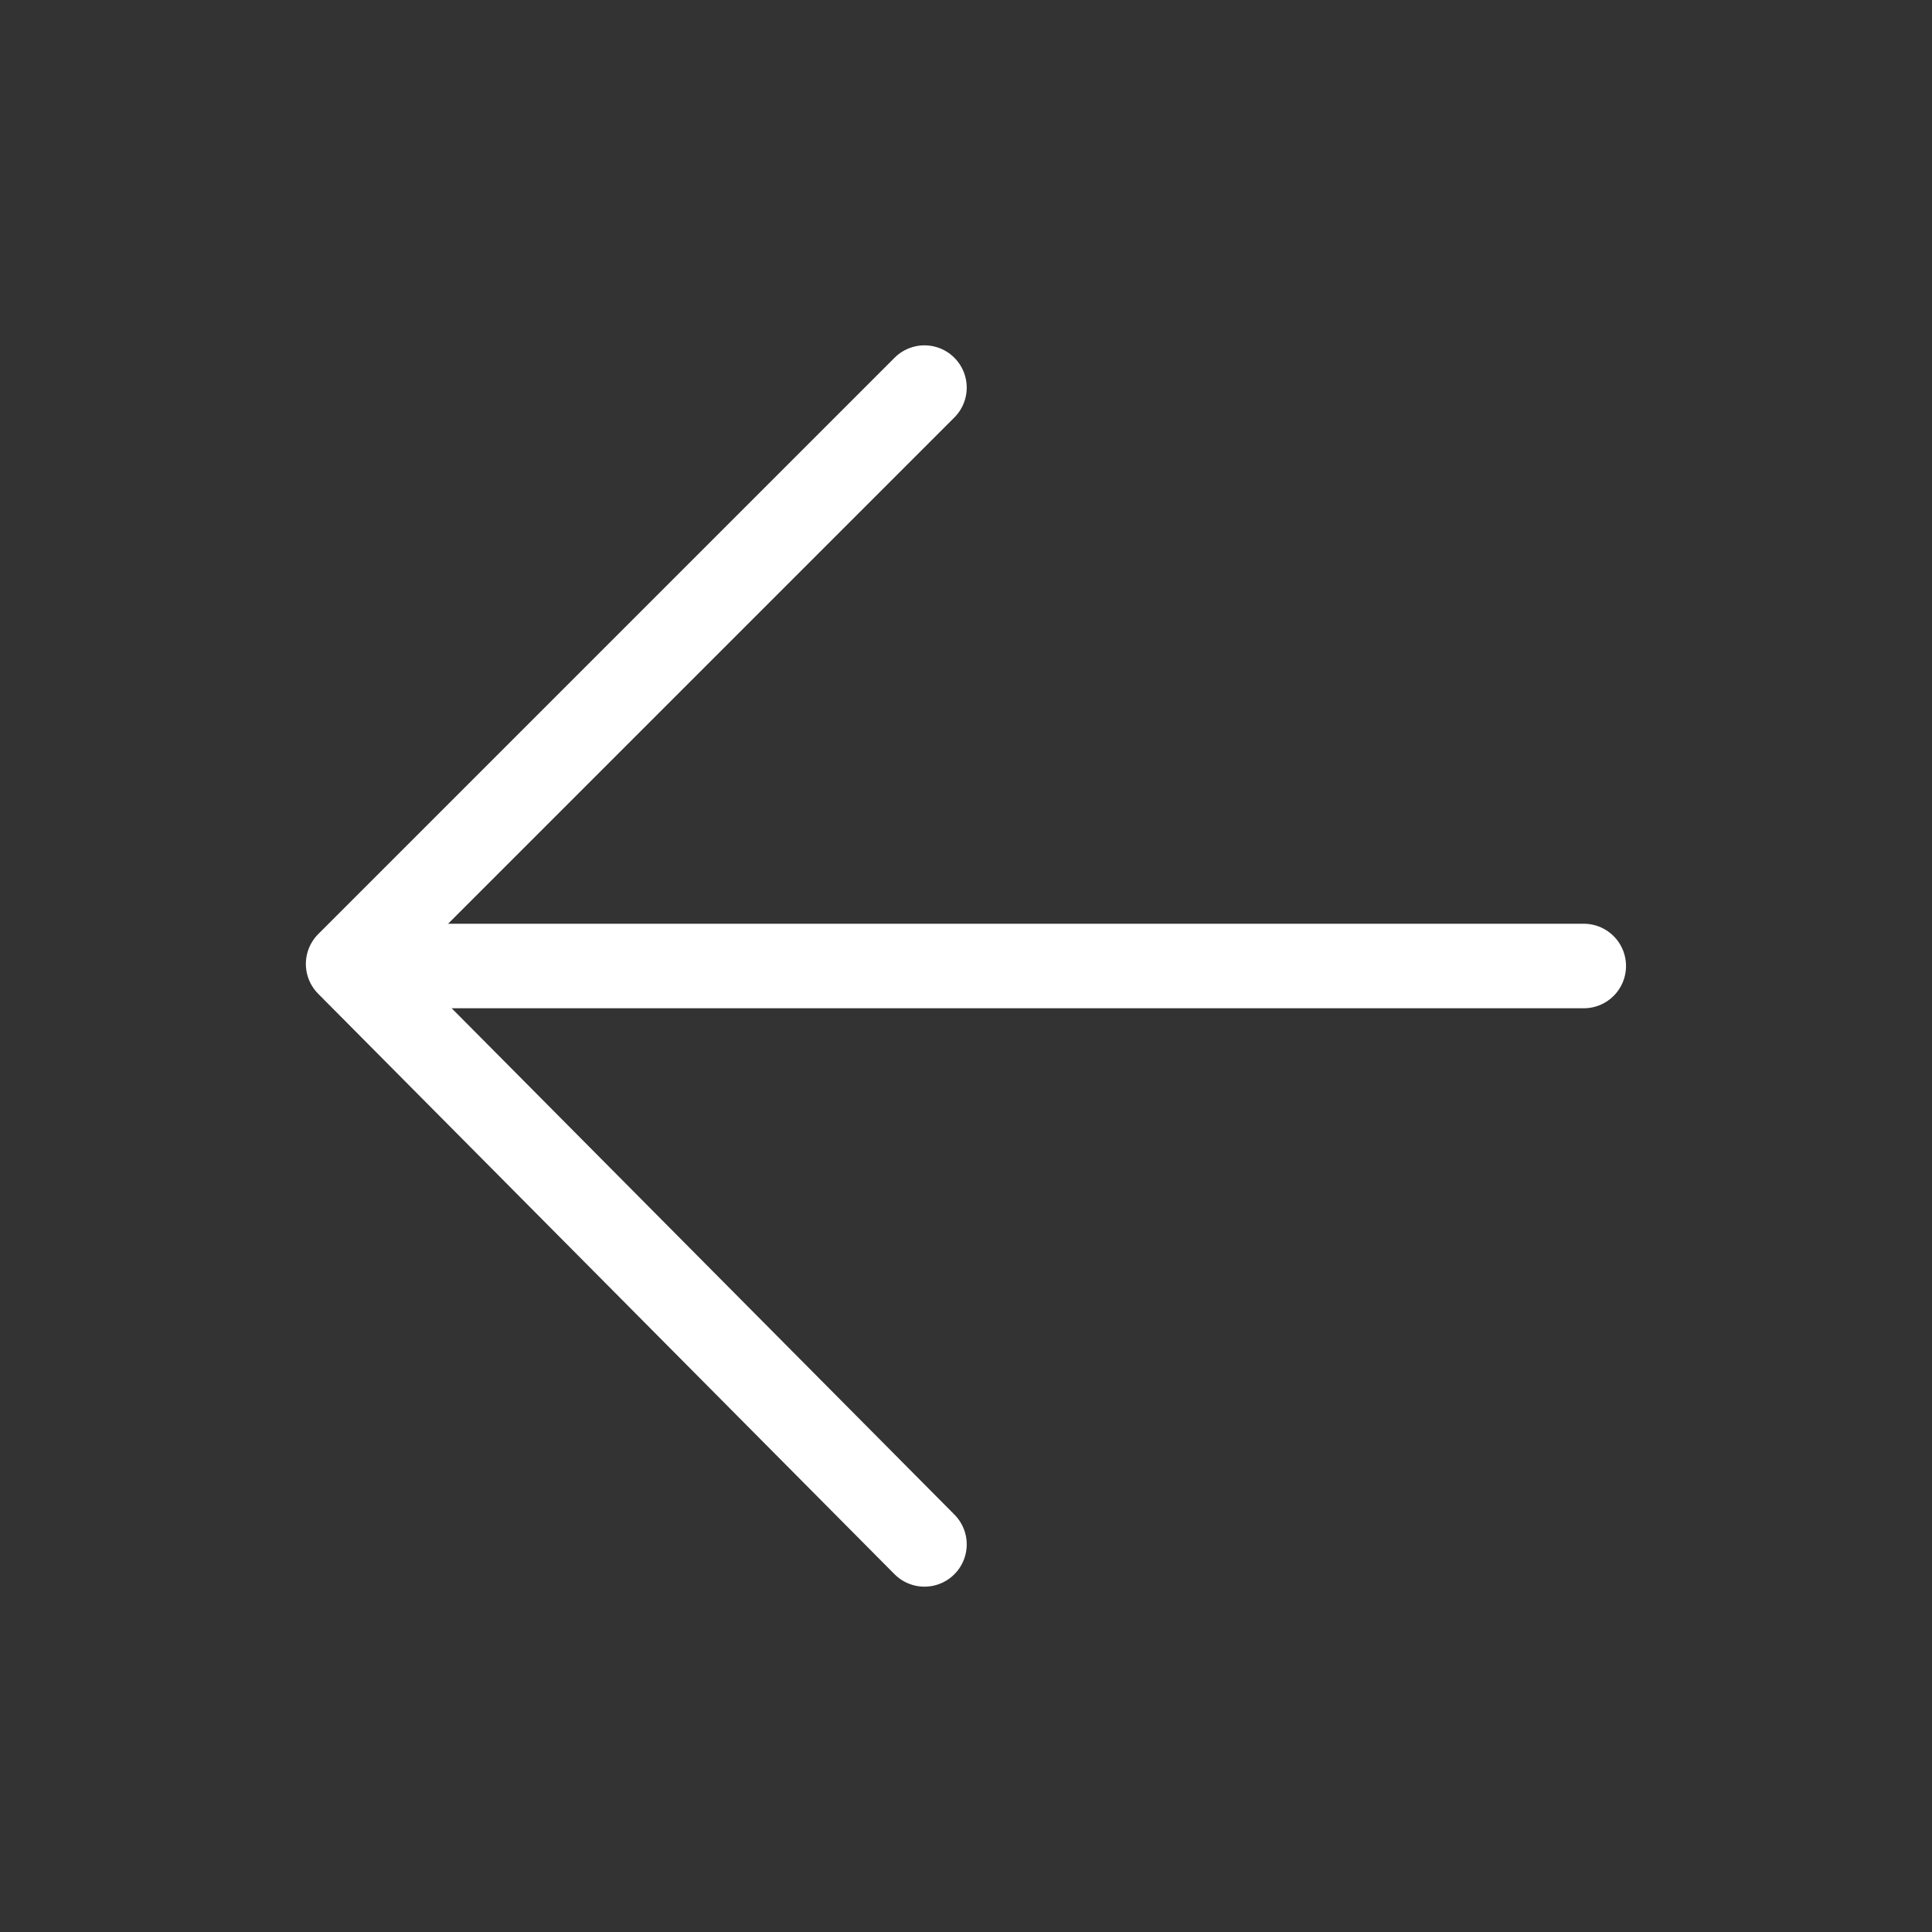 <?xml version="1.0" encoding="UTF-8" standalone="no"?>
<svg
   width="16"
   height="16"
   version="1.1"
   viewBox="0 0 16 16"
   id="svg8"
   sodipodi:docname="back.svg"
   inkscape:version="1.2.2 (b0a8486541, 2022-12-01)"
   xmlns:inkscape="http://www.inkscape.org/namespaces/inkscape"
   xmlns:sodipodi="http://sodipodi.sourceforge.net/DTD/sodipodi-0.dtd"
   xmlns="http://www.w3.org/2000/svg"
   xmlns:svg="http://www.w3.org/2000/svg">
  <rect x="0" y="0" width="16" height="16" fill="#333333" stroke="none"/>
  <defs
     id="defs12" />
  <sodipodi:namedview
     id="namedview10"
     pagecolor="#000000"
     bordercolor="#000000"
     borderopacity="0.25"
     inkscape:showpageshadow="2"
     inkscape:pageopacity="0"
     inkscape:pagecheckerboard="0"
     inkscape:deskcolor="#d1d1d1"
     showgrid="false"
     inkscape:zoom="22.3125"
     inkscape:cx="-5.8935574"
     inkscape:cy="10.890756"
     inkscape:window-width="1560"
     inkscape:window-height="874"
     inkscape:window-x="40"
     inkscape:window-y="26"
     inkscape:window-maximized="1"
     inkscape:current-layer="svg8" />
  <g
     transform="translate(-3.078 -.42)"
     fill="none"
     stroke="#fff"
     stroke-dashoffset="25.618"
     stroke-linecap="round"
     stroke-linejoin="round"
     stroke-miterlimit="2"
     stroke-width="2.5"
     id="g6"
     style="stroke-width:0.7;stroke-dasharray:none">
    <path
       d="m10.734 3.63-4.773 4.773 4.773 4.807"
       id="path2"
       style="stroke-width:0.7;stroke-dasharray:none" />
    <path
       d="m6.148 8.42h10.046"
       id="path4"
       style="stroke-width:0.7;stroke-dasharray:none" />
  </g>
</svg>
